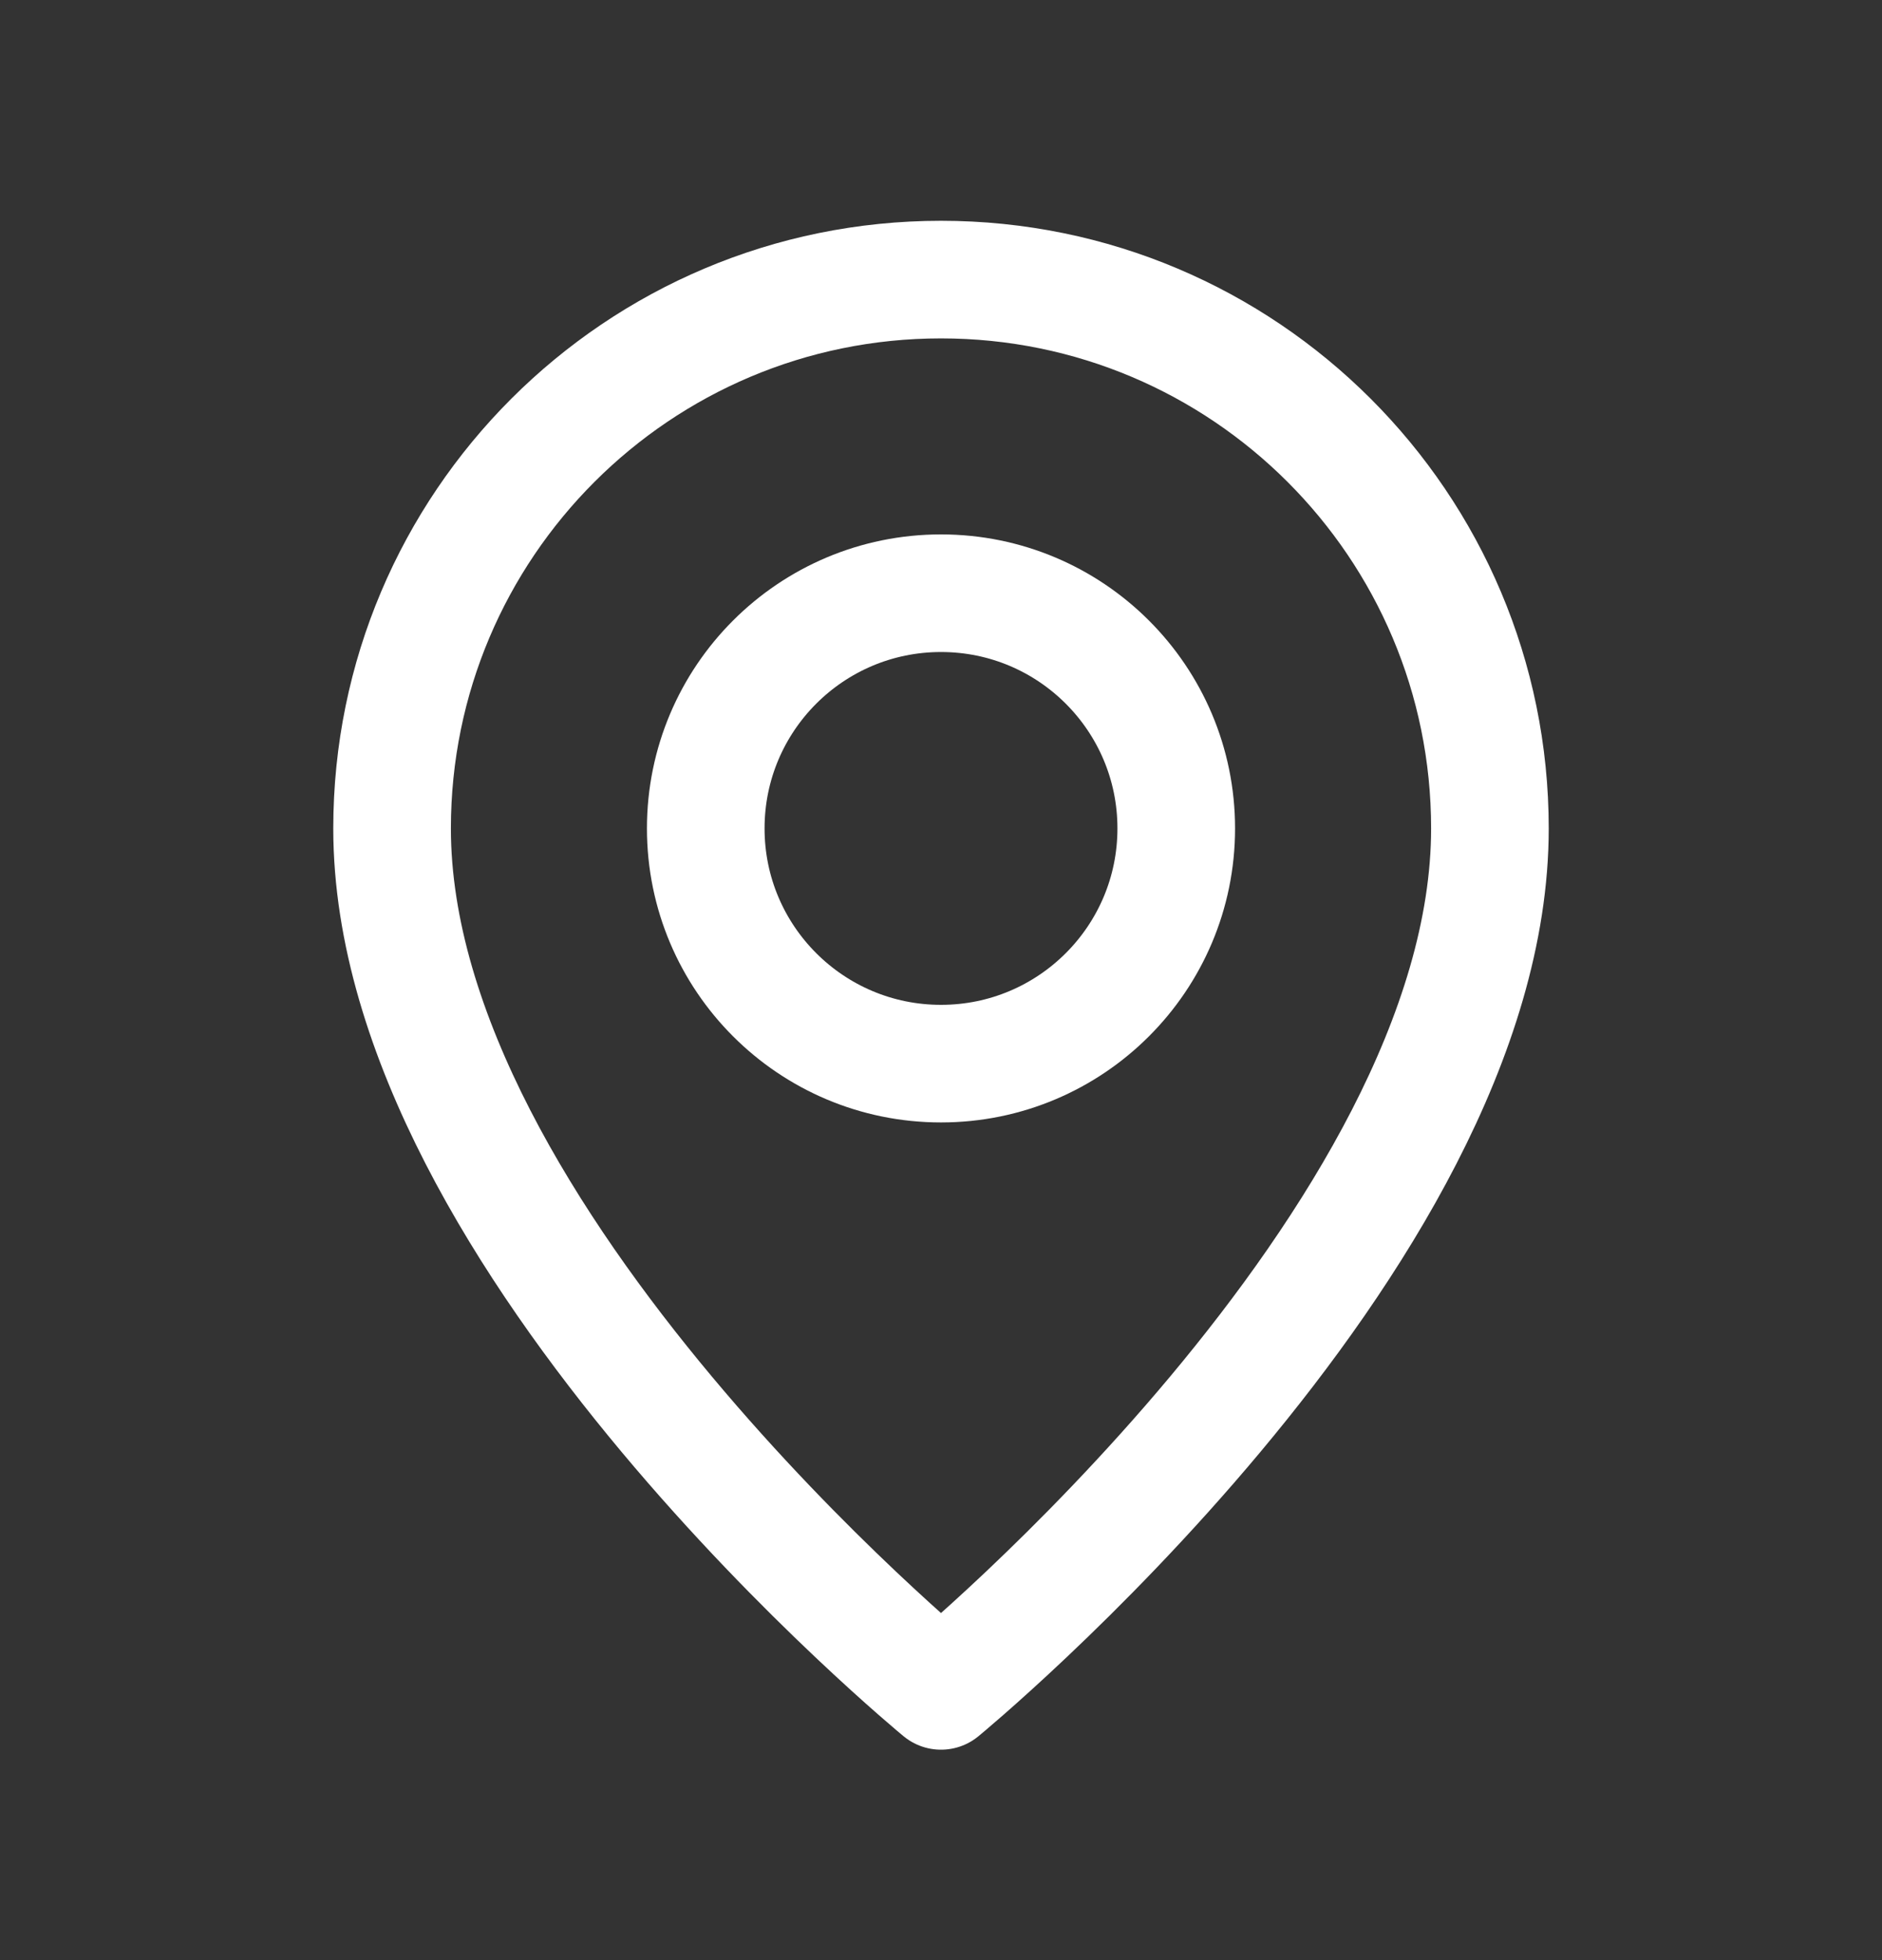 <svg width="24" height="25" viewBox="0 0 24 25" fill="none" xmlns="http://www.w3.org/2000/svg">
<rect x="0" y="0" width="24" height="25" fill="#333333" stroke="none"/>
<path fill-rule="evenodd" clip-rule="evenodd" d="M12 13.566V13.566C10.343 13.566 9 12.223 9 10.566V10.566C9 8.909 10.343 7.566 12 7.566V7.566C13.657 7.566 15 8.909 15 10.566V10.566C15 12.223 13.657 13.566 12 13.566Z" stroke="white" stroke-width="1.5" stroke-linecap="round" stroke-linejoin="round"/>
<path fill-rule="evenodd" clip-rule="evenodd" d="M12 21.566C12 21.566 5 15.816 5 10.566C5 6.7 8.134 3.566 12 3.566C15.866 3.566 19 6.7 19 10.566C19 15.816 12 21.566 12 21.566Z" stroke="white" stroke-width="1.5" stroke-linecap="round" stroke-linejoin="round"/>
</svg>
